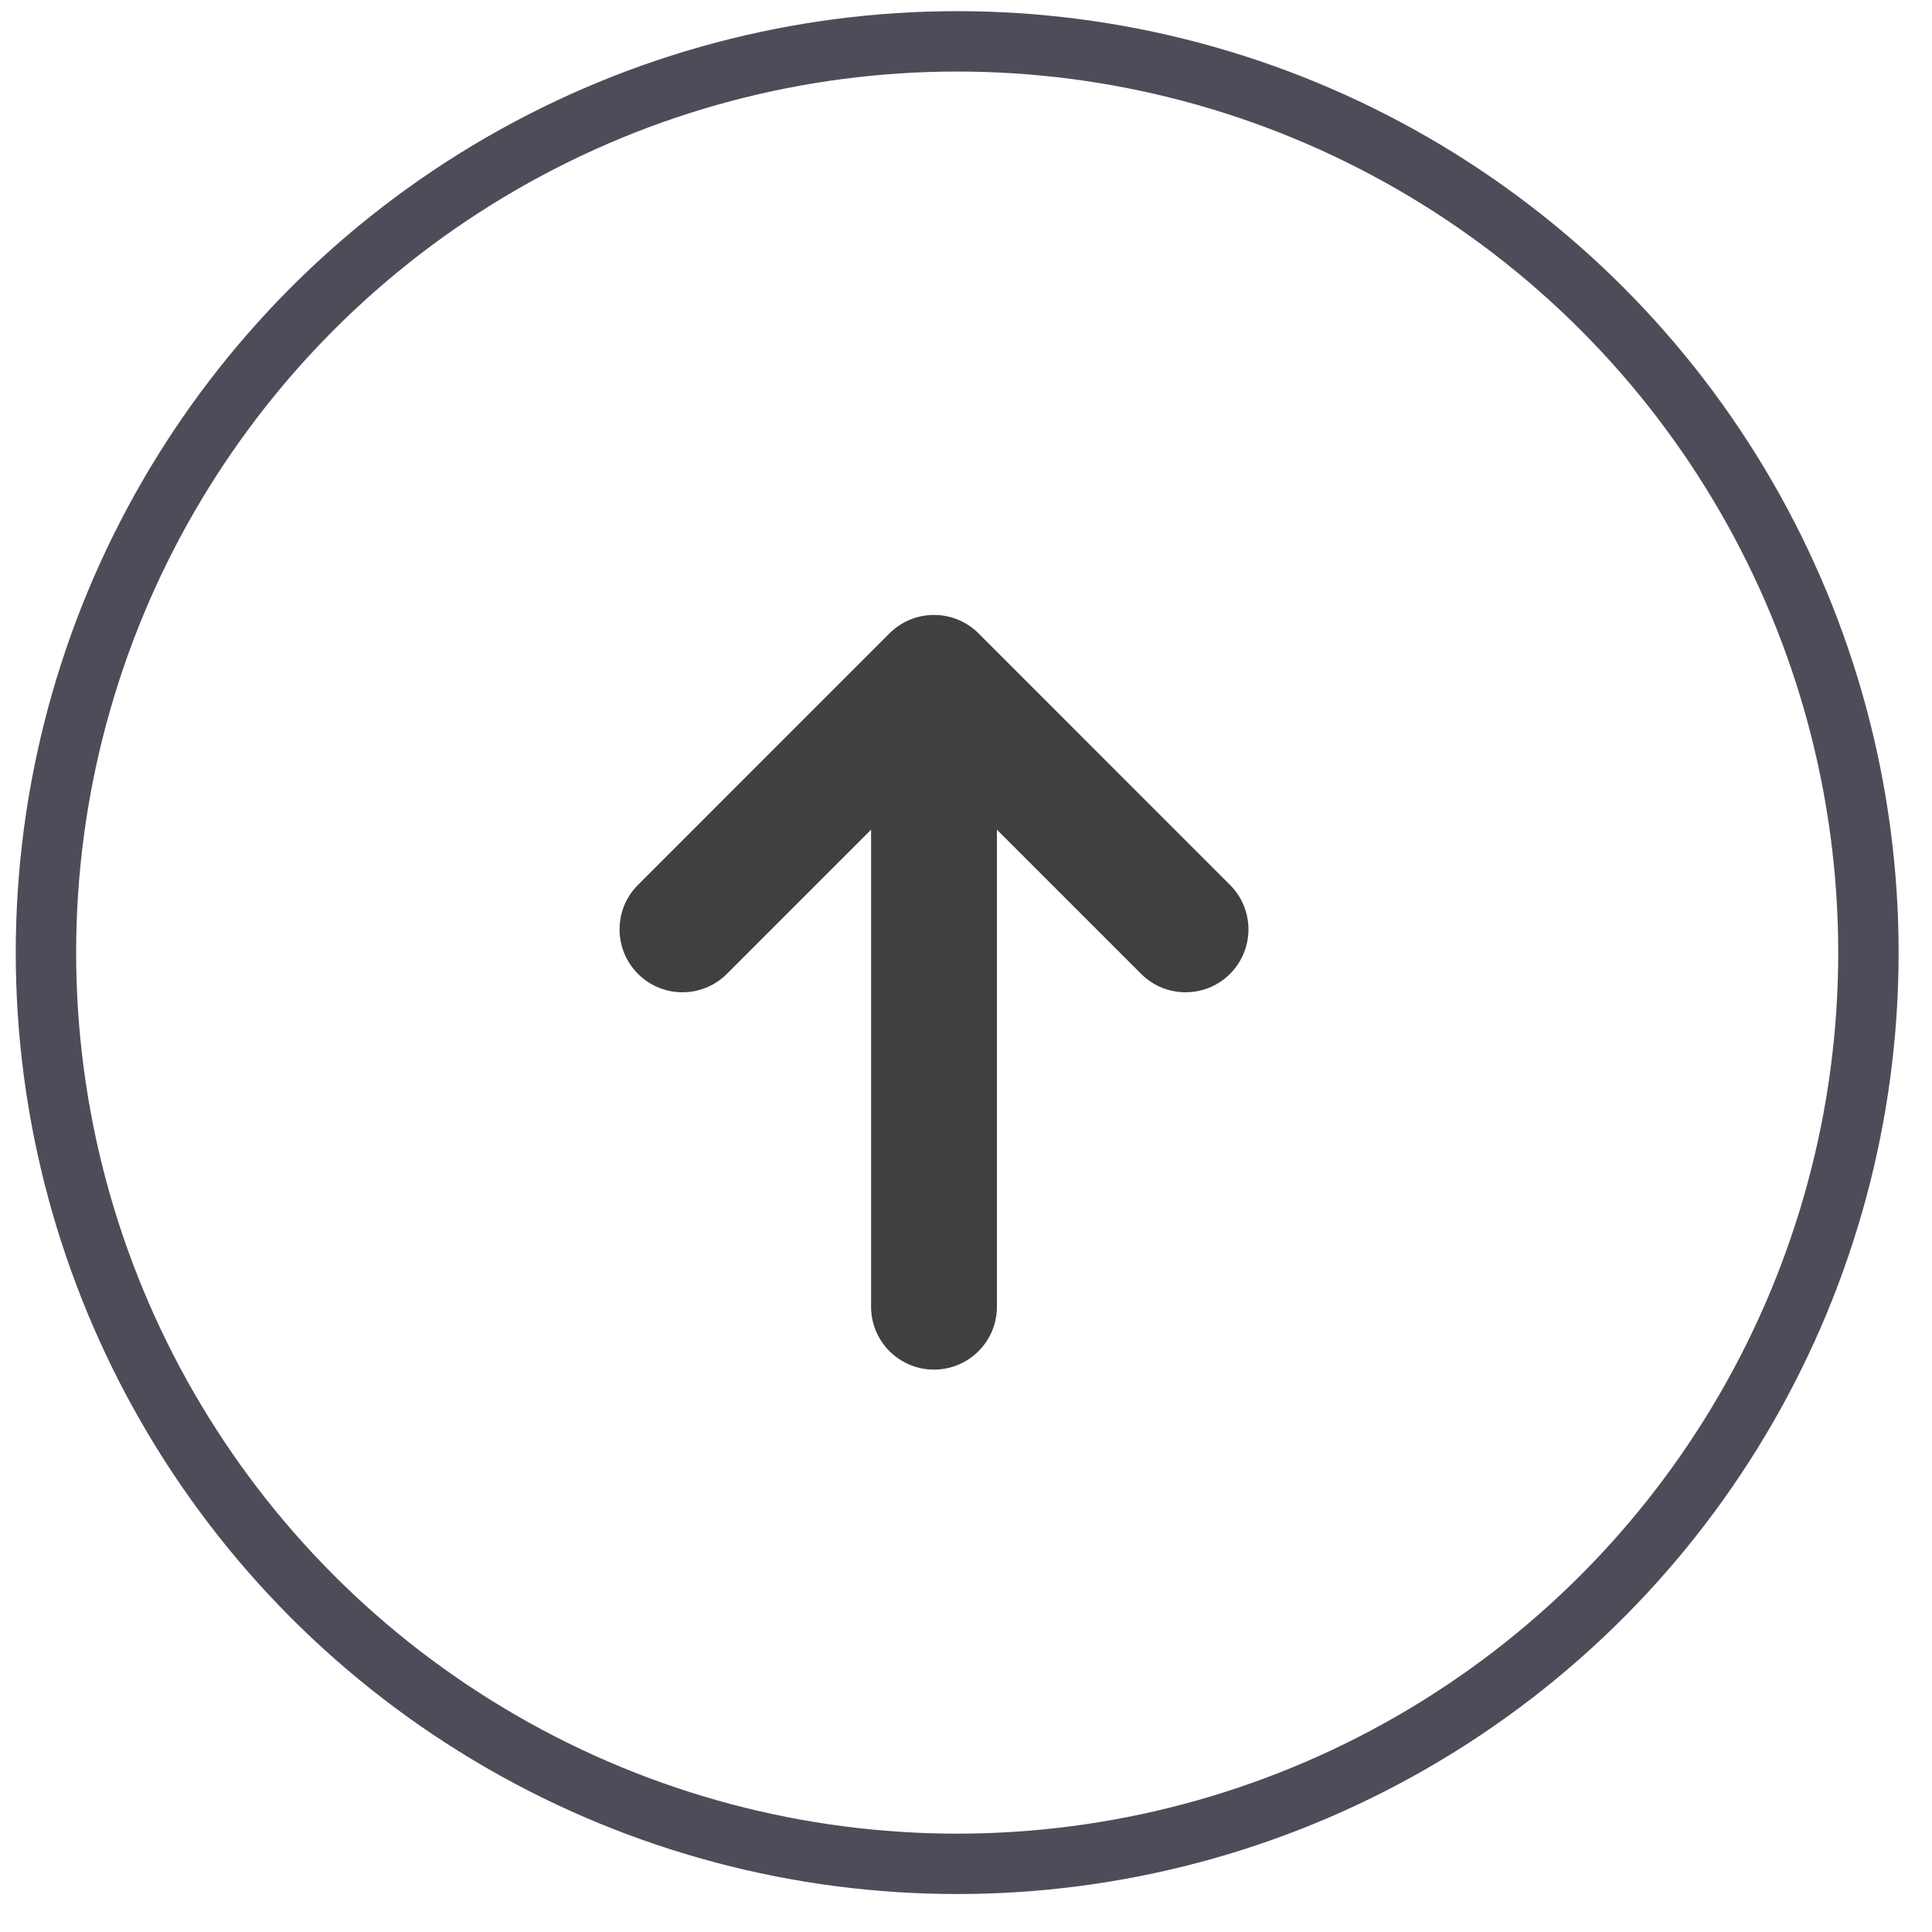 <?xml version="1.0" encoding="UTF-8" standalone="no"?><svg width='32' height='32' viewBox='0 0 32 32' fill='none' xmlns='http://www.w3.org/2000/svg'>
<circle cx='15.854' cy='15.778' r='15.093' stroke='#4C4D58'/>
<path fill-rule='evenodd' clip-rule='evenodd' d='M14.733 10.49C15.14 10.084 15.8 10.084 16.207 10.49L20.373 14.657C20.78 15.064 20.78 15.723 20.373 16.13C19.966 16.537 19.307 16.537 18.9 16.13L16.512 13.742L16.512 21.644C16.512 22.219 16.045 22.685 15.47 22.685C14.895 22.685 14.428 22.219 14.428 21.644L14.428 13.742L12.04 16.13C11.633 16.537 10.974 16.537 10.567 16.13C10.16 15.723 10.16 15.064 10.567 14.657L14.733 10.49Z' fill='#414040'/>
</svg>

